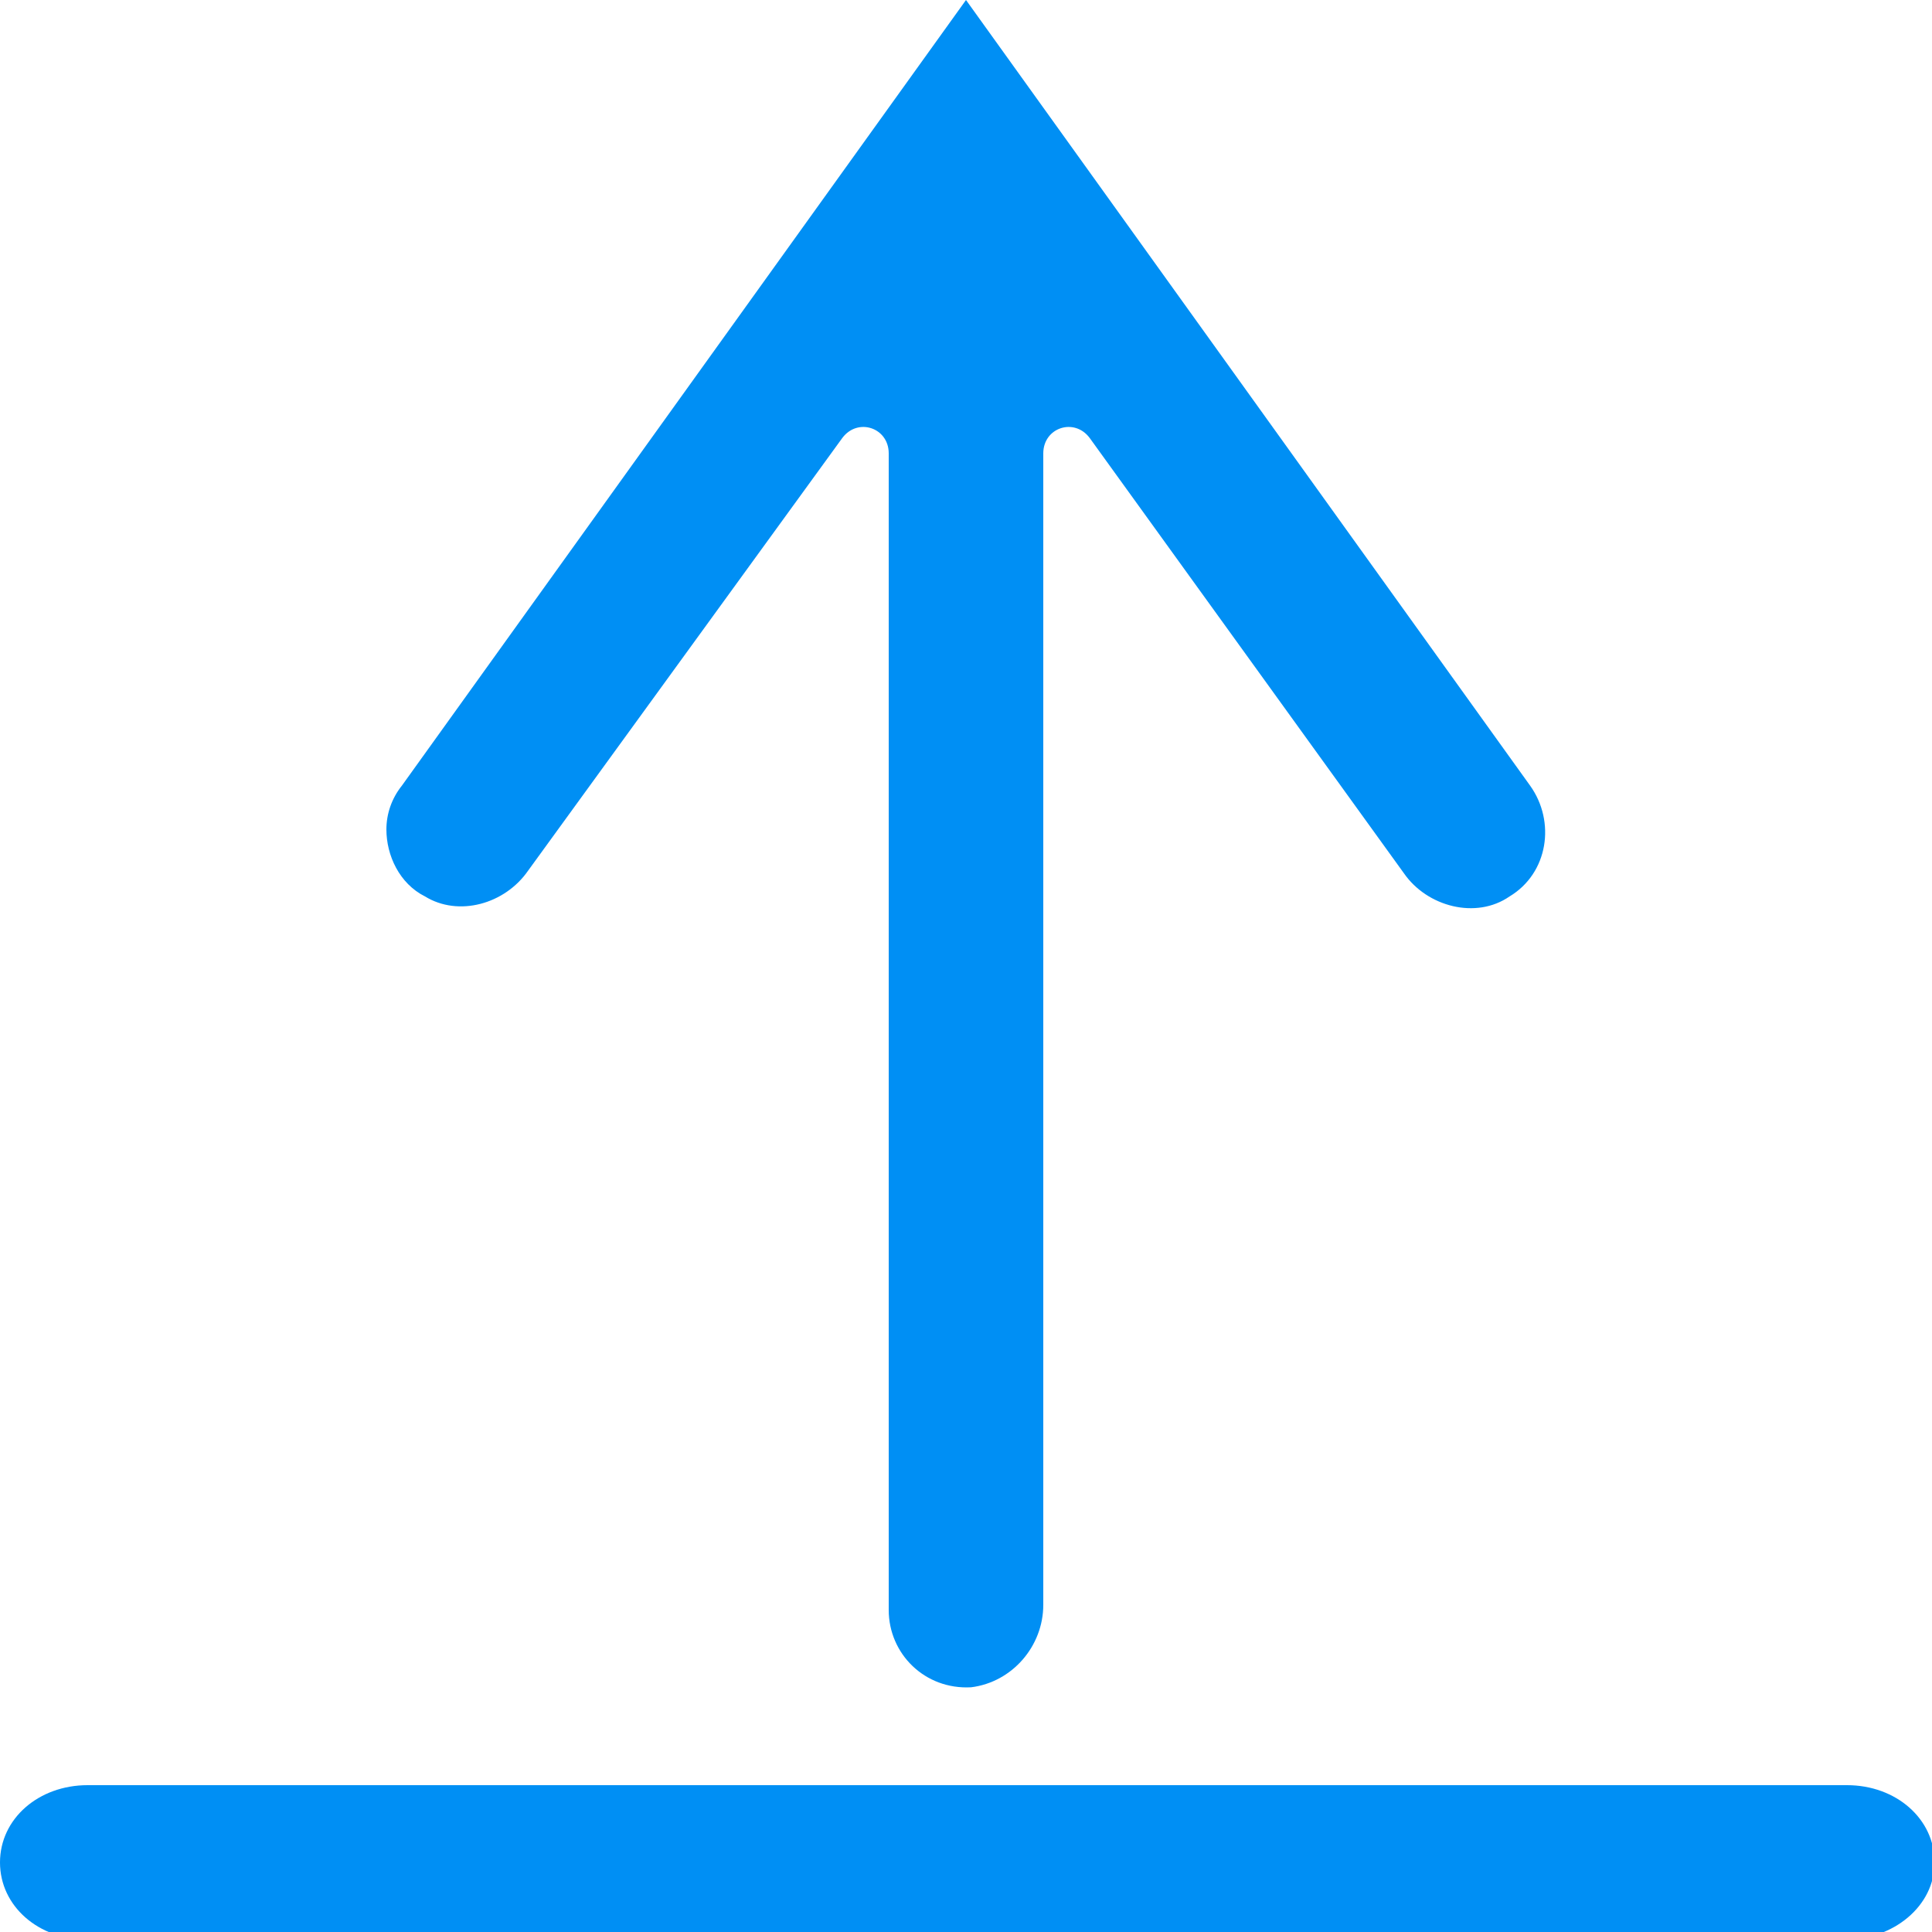 <?xml version="1.0" encoding="utf-8"?>
<!-- Generator: Adobe Illustrator 22.0.1, SVG Export Plug-In . SVG Version: 6.00 Build 0)  -->
<svg version="1.1" id="Layer_1" xmlns="http://www.w3.org/2000/svg" xmlns:xlink="http://www.w3.org/1999/xlink" x="0px" y="0px"
	 viewBox="0 0 75 75" style="enable-background:new 0 0 75 75;" xml:space="preserve">
<style type="text/css">
	.st0{fill:#008FF4;}
</style>
<g>
	<path class="st0" d="M40.5,62.3V17.6c0-1,1.2-1.4,1.8-0.6l12.2,16.9c0.9,1.3,2.8,1.8,4.1,0.9c1.5-0.9,1.8-2.9,0.8-4.3L37.5,0
		L15.6,30.5C15.2,31,15,31.6,15,32.2c0,1,0.5,2.1,1.5,2.6c1.3,0.8,3.1,0.3,4-1L32.7,17c0.6-0.8,1.8-0.4,1.8,0.6v44.9
		c0,1.7,1.4,3.1,3.2,3C39.3,65.3,40.5,63.9,40.5,62.3z"/>
	<path class="st0" d="M71.6,75.3H3.4c-1.9,0-3.4-1.3-3.4-3s1.5-3,3.4-3h68.3c1.9,0,3.4,1.3,3.4,3S73.5,75.3,71.6,75.3z"/>
</g>
</svg>
